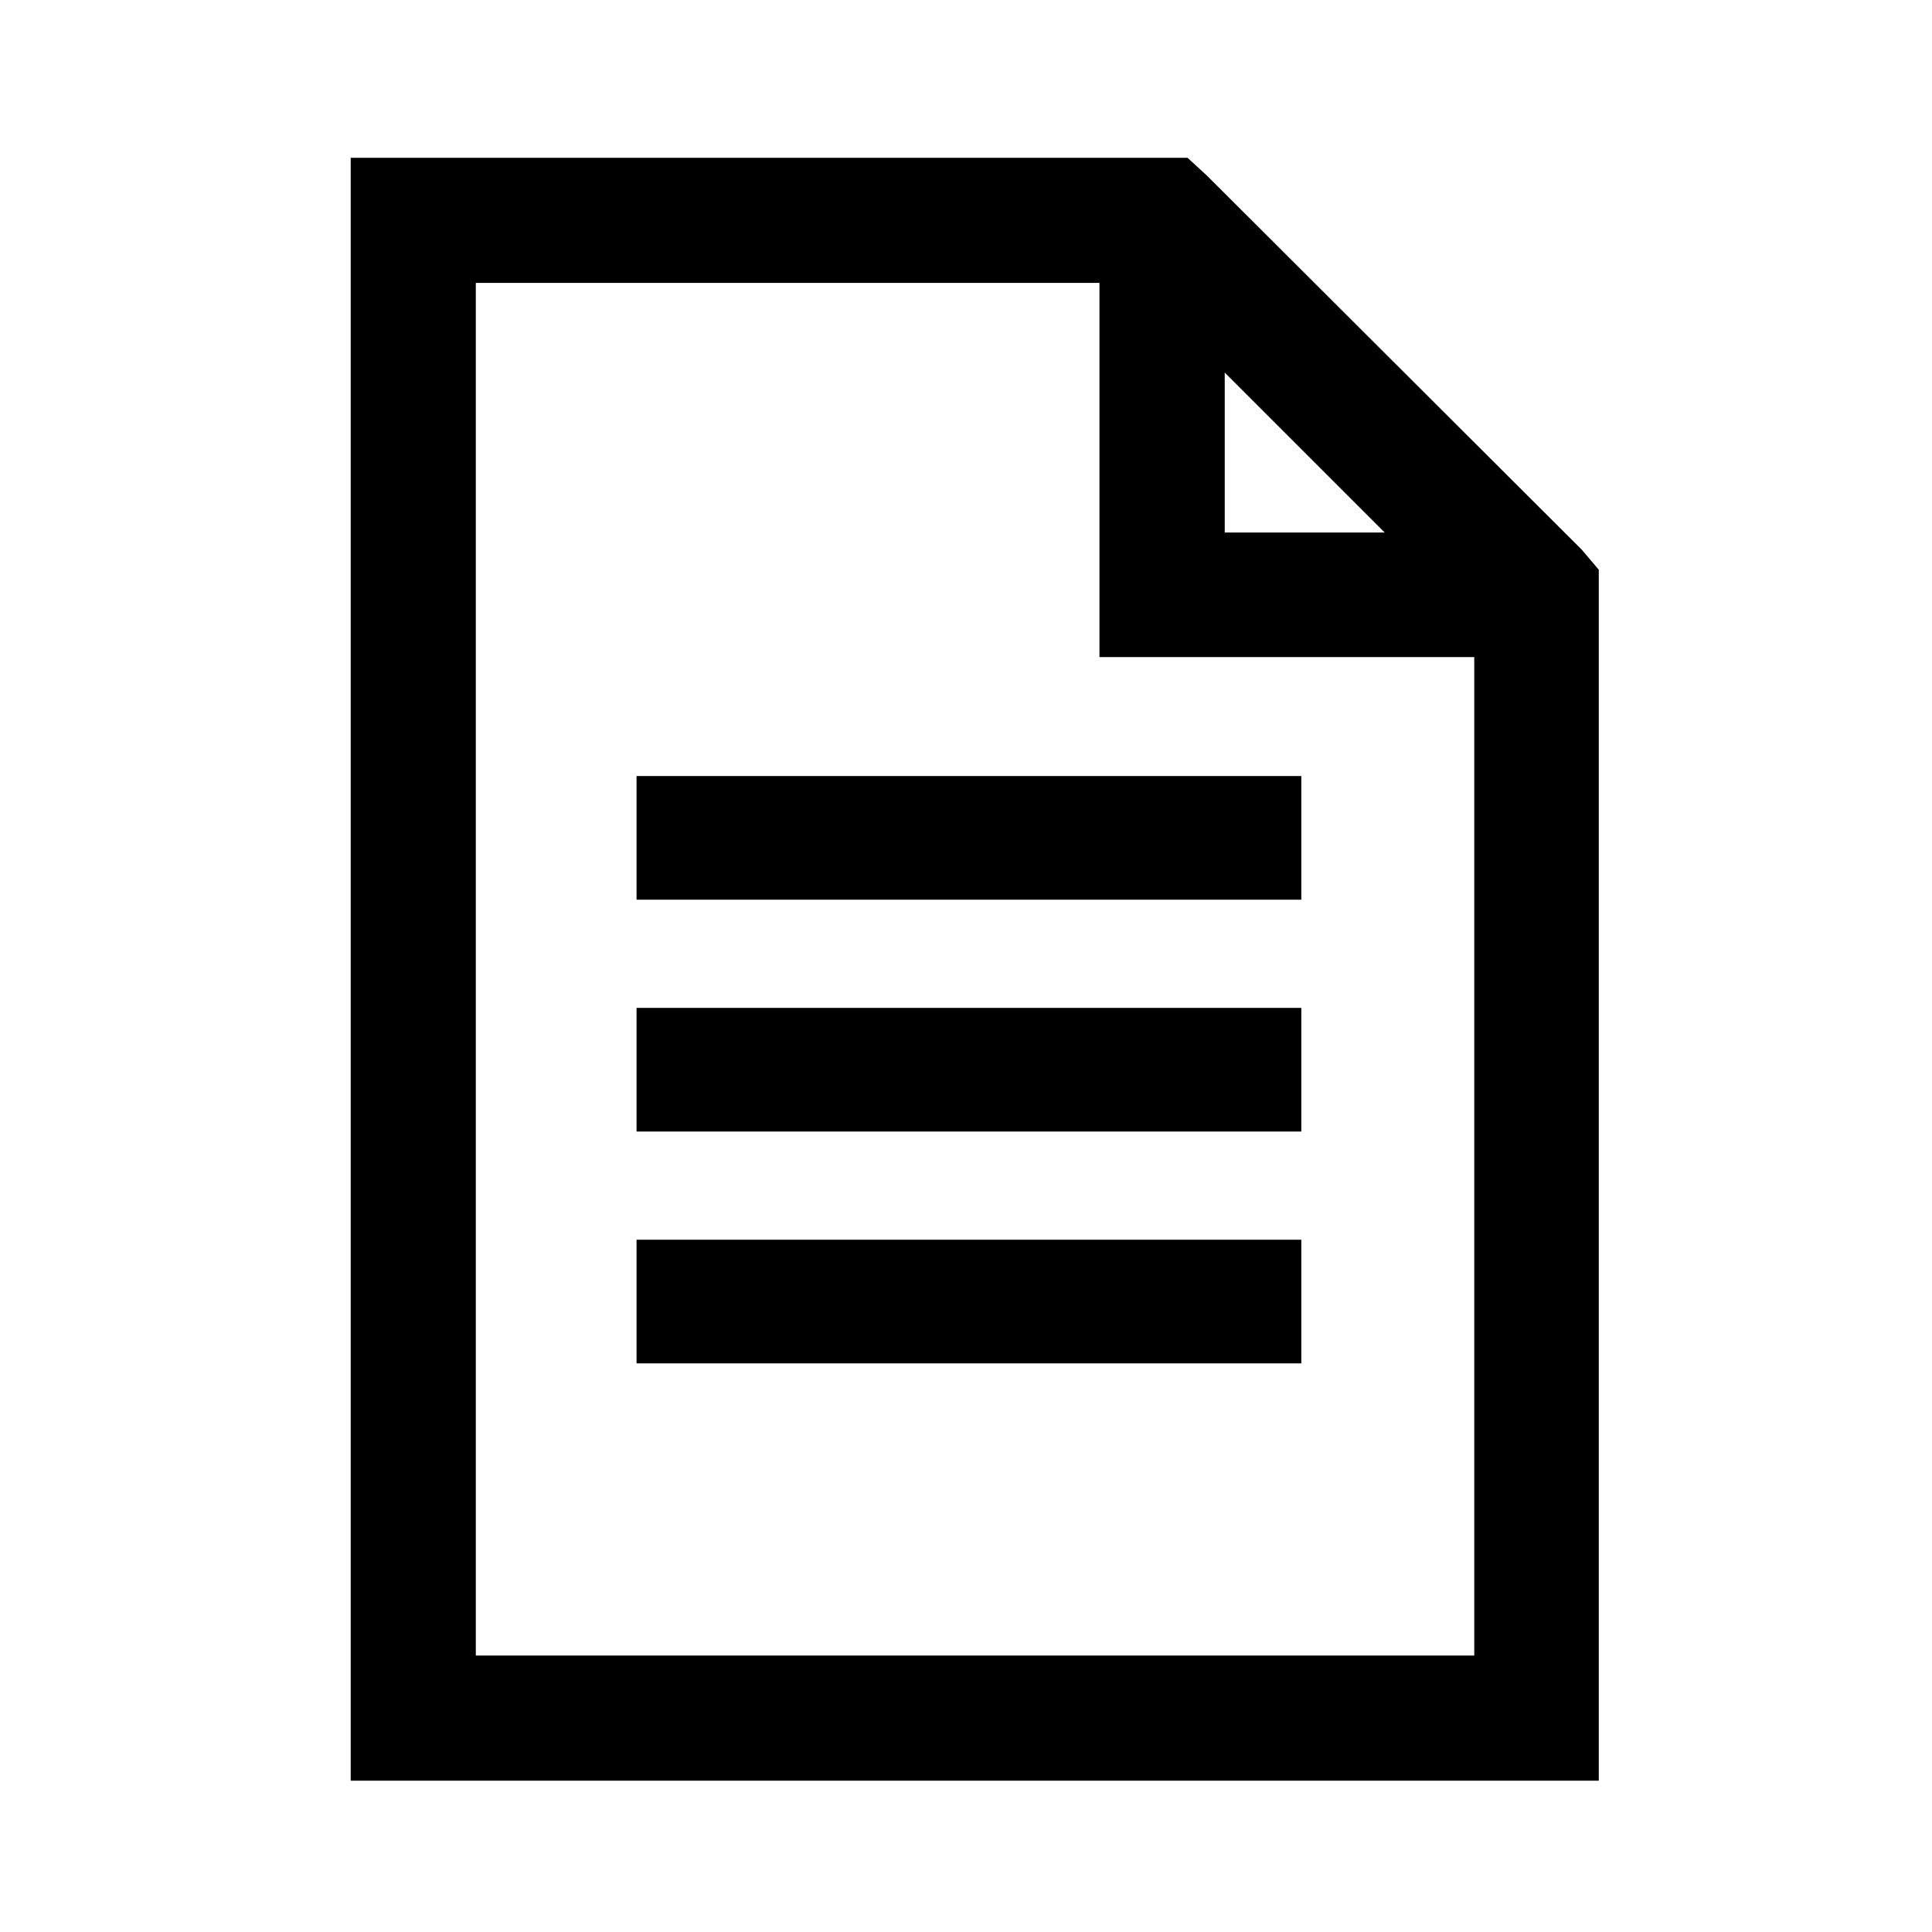 <?xml version="1.0" encoding="UTF-8" standalone="no"?>
<!-- Generator: Avocode 2.6.0 - http://avocode.com -->

<svg
   xmlns:dc="http://purl.org/dc/elements/1.1/"
   xmlns:cc="http://creativecommons.org/ns#"
   xmlns:rdf="http://www.w3.org/1999/02/22-rdf-syntax-ns#"
   xmlns:svg="http://www.w3.org/2000/svg"
   xmlns="http://www.w3.org/2000/svg"
   xmlns:sodipodi="http://sodipodi.sourceforge.net/DTD/sodipodi-0.dtd"
   xmlns:inkscape="http://www.inkscape.org/namespaces/inkscape"
   height="25"
   width="25"
   viewBox="0 0 25 25"
   id="svg4147"
   version="1.1"
   inkscape:version="0.91 r13725"
   sodipodi:docname="doc.svg">
  <defs
     id="defs4159" />
  <sodipodi:namedview
     pagecolor="#ffffff"
     bordercolor="#666666"
     borderopacity="1"
     objecttolerance="10"
     gridtolerance="10"
     guidetolerance="10"
     inkscape:pageopacity="0"
     inkscape:pageshadow="2"
     inkscape:window-width="1230"
     inkscape:window-height="745"
     id="namedview4157"
     showgrid="false"
     inkscape:zoom="11.238095"
     inkscape:cx="8.5"
     inkscape:cy="10.5"
     inkscape:window-x="-8"
     inkscape:window-y="-8"
     inkscape:window-maximized="1"
     inkscape:current-layer="svg4147" />
  <path
     style="fill:#000000;fill-opacity:1"
     d="m 4.538,2.042 0,21 16.15,0 0,-15.67 -0.221,-0.26 -4.85,-4.84 -0.25,-0.23 -10.83,0 z m 1.619,1.619 8.07,0 0,4.842 4.85,0 0,12.92 -12.92,0 0,-17.762 z m 9.691,1.16 2.07,2.07 -2.07,0 0,-2.07 z m -7.611,5.221 0,1.6 0.801,0 7,0 0.801,0 0,-1.6 -0.801,0 -7,0 -0.801,0 z m 0,3 0,1.6 0.801,0 7,0 0.801,0 0,-1.6 -0.801,0 -7,0 -0.801,0 z m 0,3 0,1.6 0.801,0 7,0 0.801,0 0,-1.6 -0.801,0 -7,0 -0.801,0 z"
     id="path4149"
     inkscape:connector-curvature="0" />
</svg>
